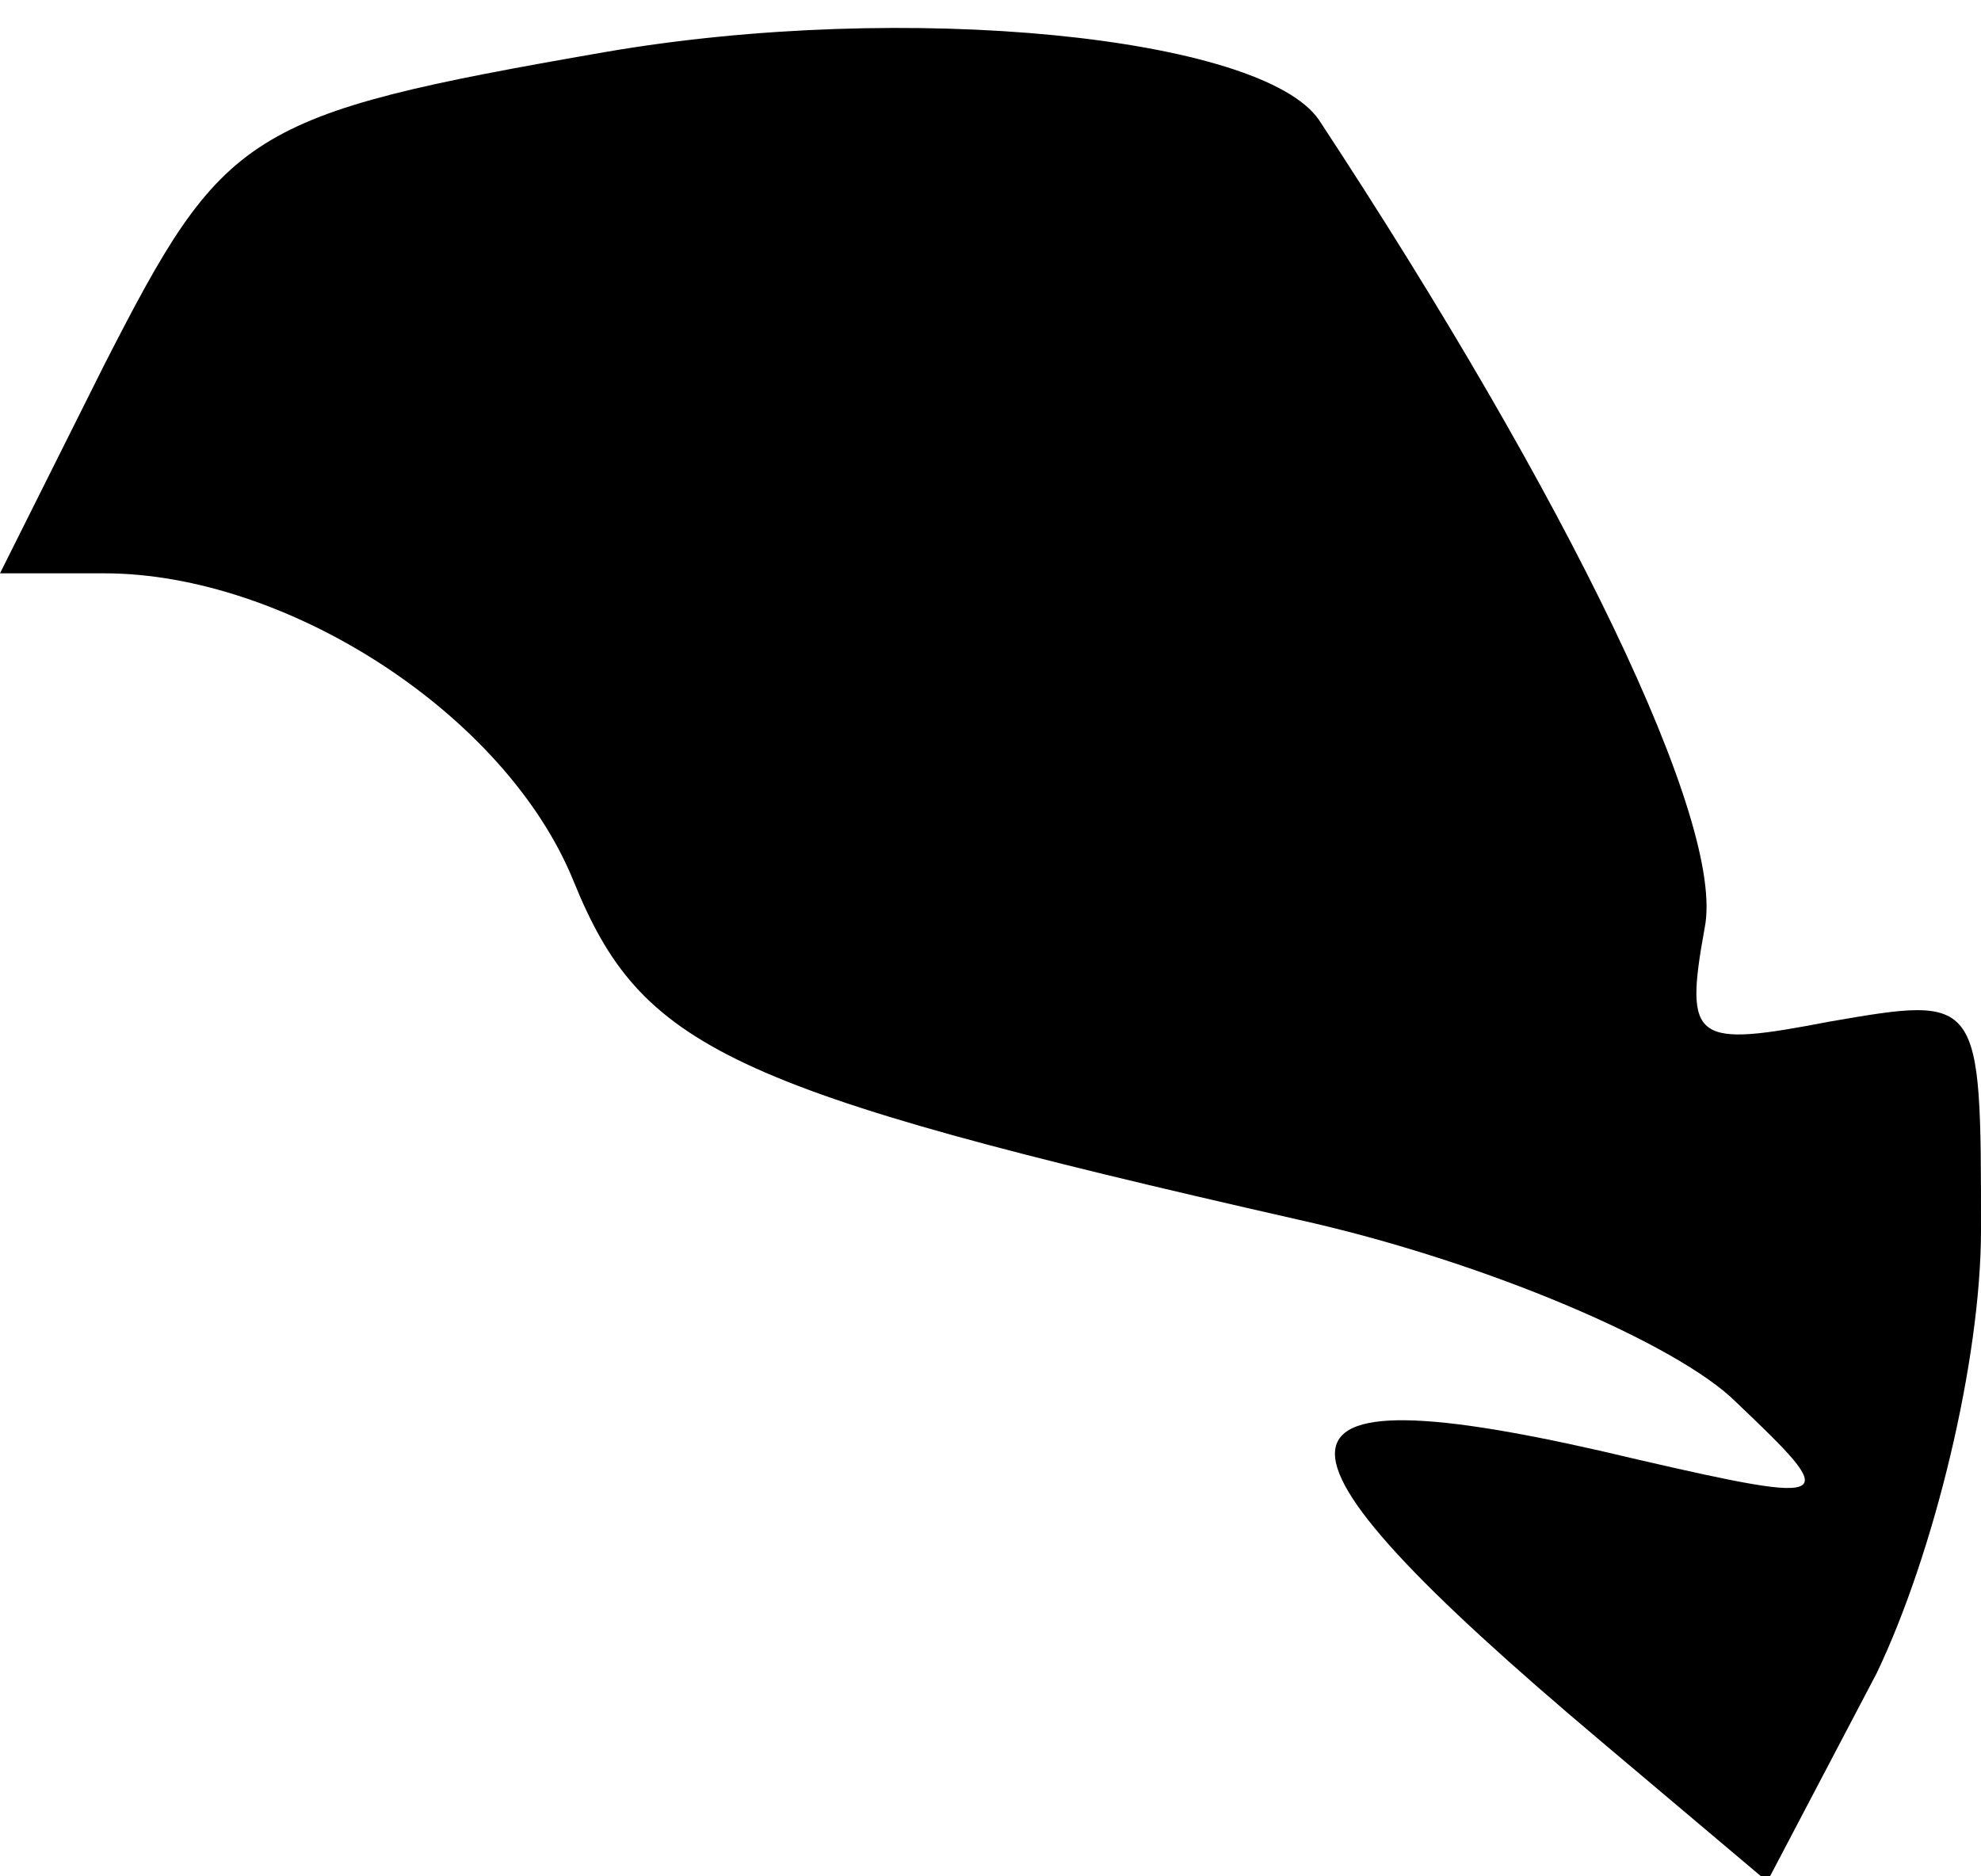 <?xml version="1.0" standalone="no"?>
<!DOCTYPE svg PUBLIC "-//W3C//DTD SVG 20010904//EN"
 "http://www.w3.org/TR/2001/REC-SVG-20010904/DTD/svg10.dtd">
<svg version="1.0" xmlns="http://www.w3.org/2000/svg"
 width="38pt" height="36pt" viewBox="0 0 38 36"
 preserveAspectRatio="xMidYMid meet">
<g transform="translate(0,36) scale(0.1,-0.1)"
fill="#000000" stroke="none">
<path fill="#000000" stroke="none" d="M116 350 c-69 -12 -73 -15 -96 -60
l-20 -40 20 0 c35 0 77 -27 90 -59 13 -32 29 -40 139 -65 36 -8 73 -24 84 -35
20 -19 20 -20 -19 -11 -75 18 -77 5 -7 -54 l32 -27 21 40 c11 23 20 60 20 85
0 45 0 45 -29 40 -26 -5 -28 -4 -24 18 4 20 -26 82 -74 155 -11 16 -79 23
-137 13z"/>
</g>
</svg>
